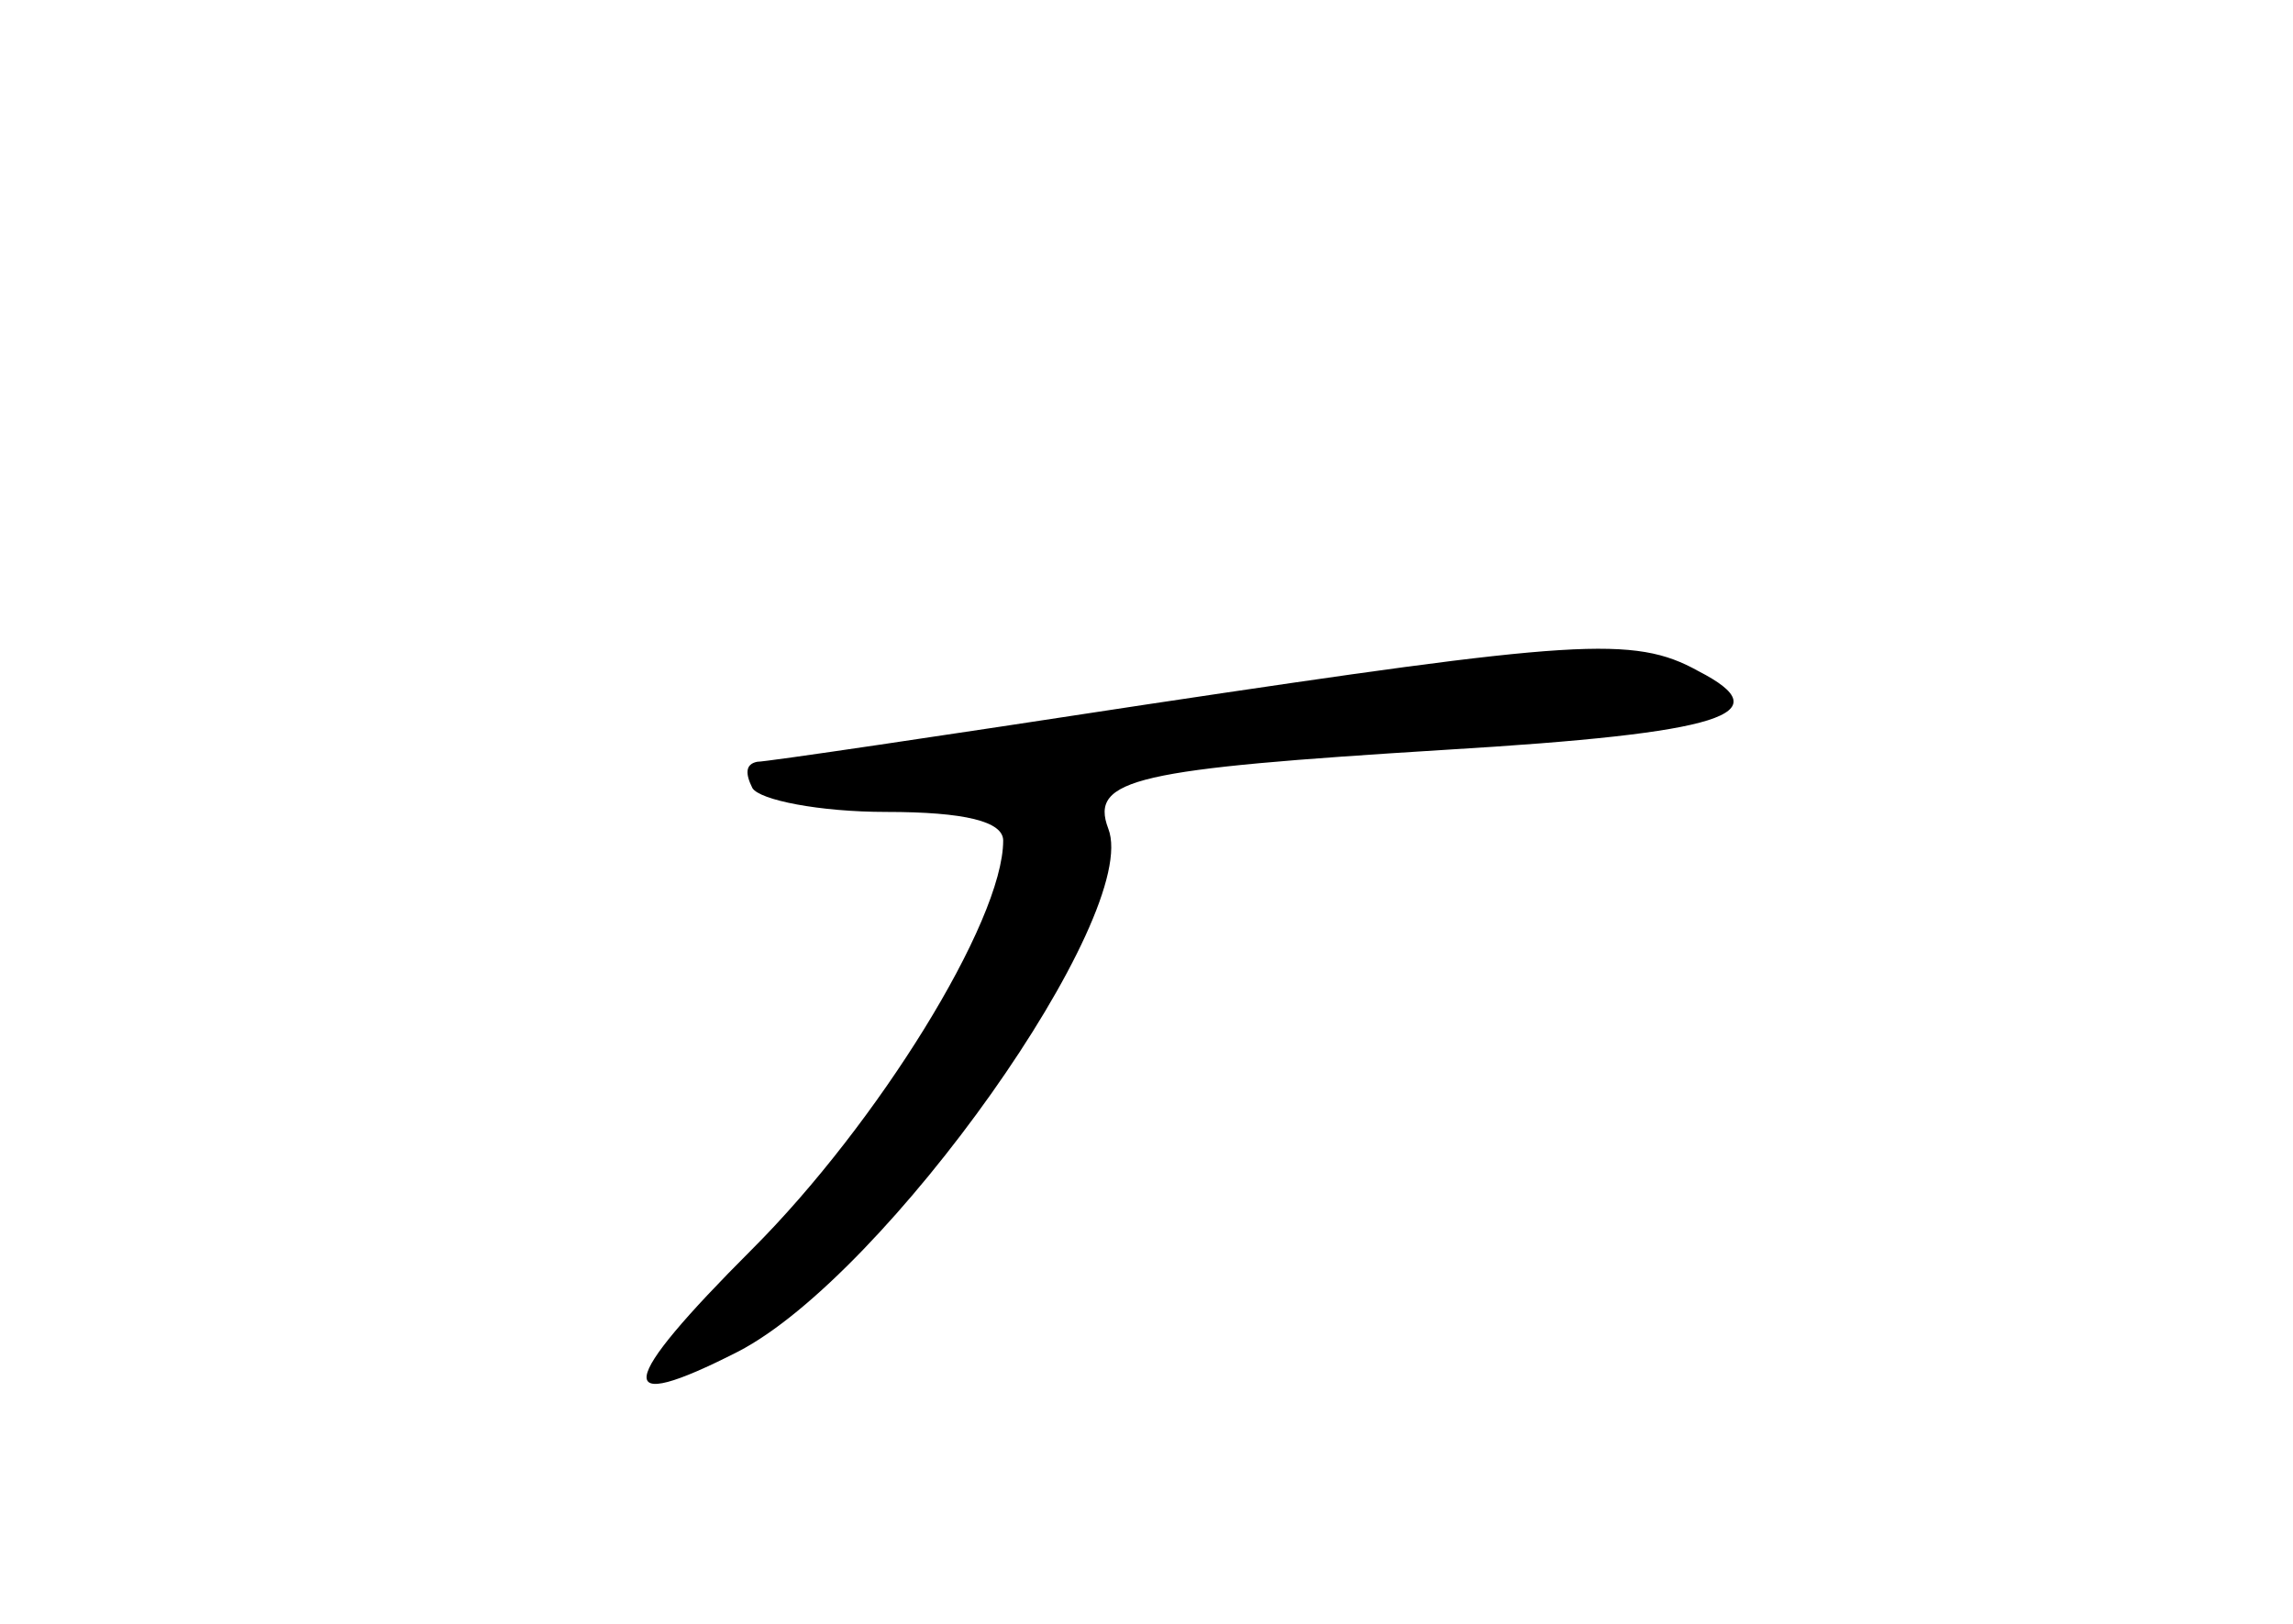 <?xml version="1.0" standalone="no"?>
<!DOCTYPE svg PUBLIC "-//W3C//DTD SVG 20010904//EN"
 "http://www.w3.org/TR/2001/REC-SVG-20010904/DTD/svg10.dtd">
<svg version="1.0" xmlns="http://www.w3.org/2000/svg"
 width="96pt" height="68pt" viewBox="0 0 96 68"
 preserveAspectRatio="xMidYMid meet">
<g transform="translate(0,68) scale(0.1,-0.1)"
fill="#000000" stroke="none">
<path d="M480 385 c-85 -13 -159 -24 -163 -24 -5 -1 -5 -5 -2 -11 3 -5 28 -10
56 -10 33 0 49 -4 49 -12 0 -34 -53 -119 -105 -171 -57 -57 -59 -70 -6 -43 62
32 169 183 155 219 -8 21 12 25 141 33 117 7 141 15 106 33 -27 15 -51 13
-231 -14z"/>
</g>
</svg>
